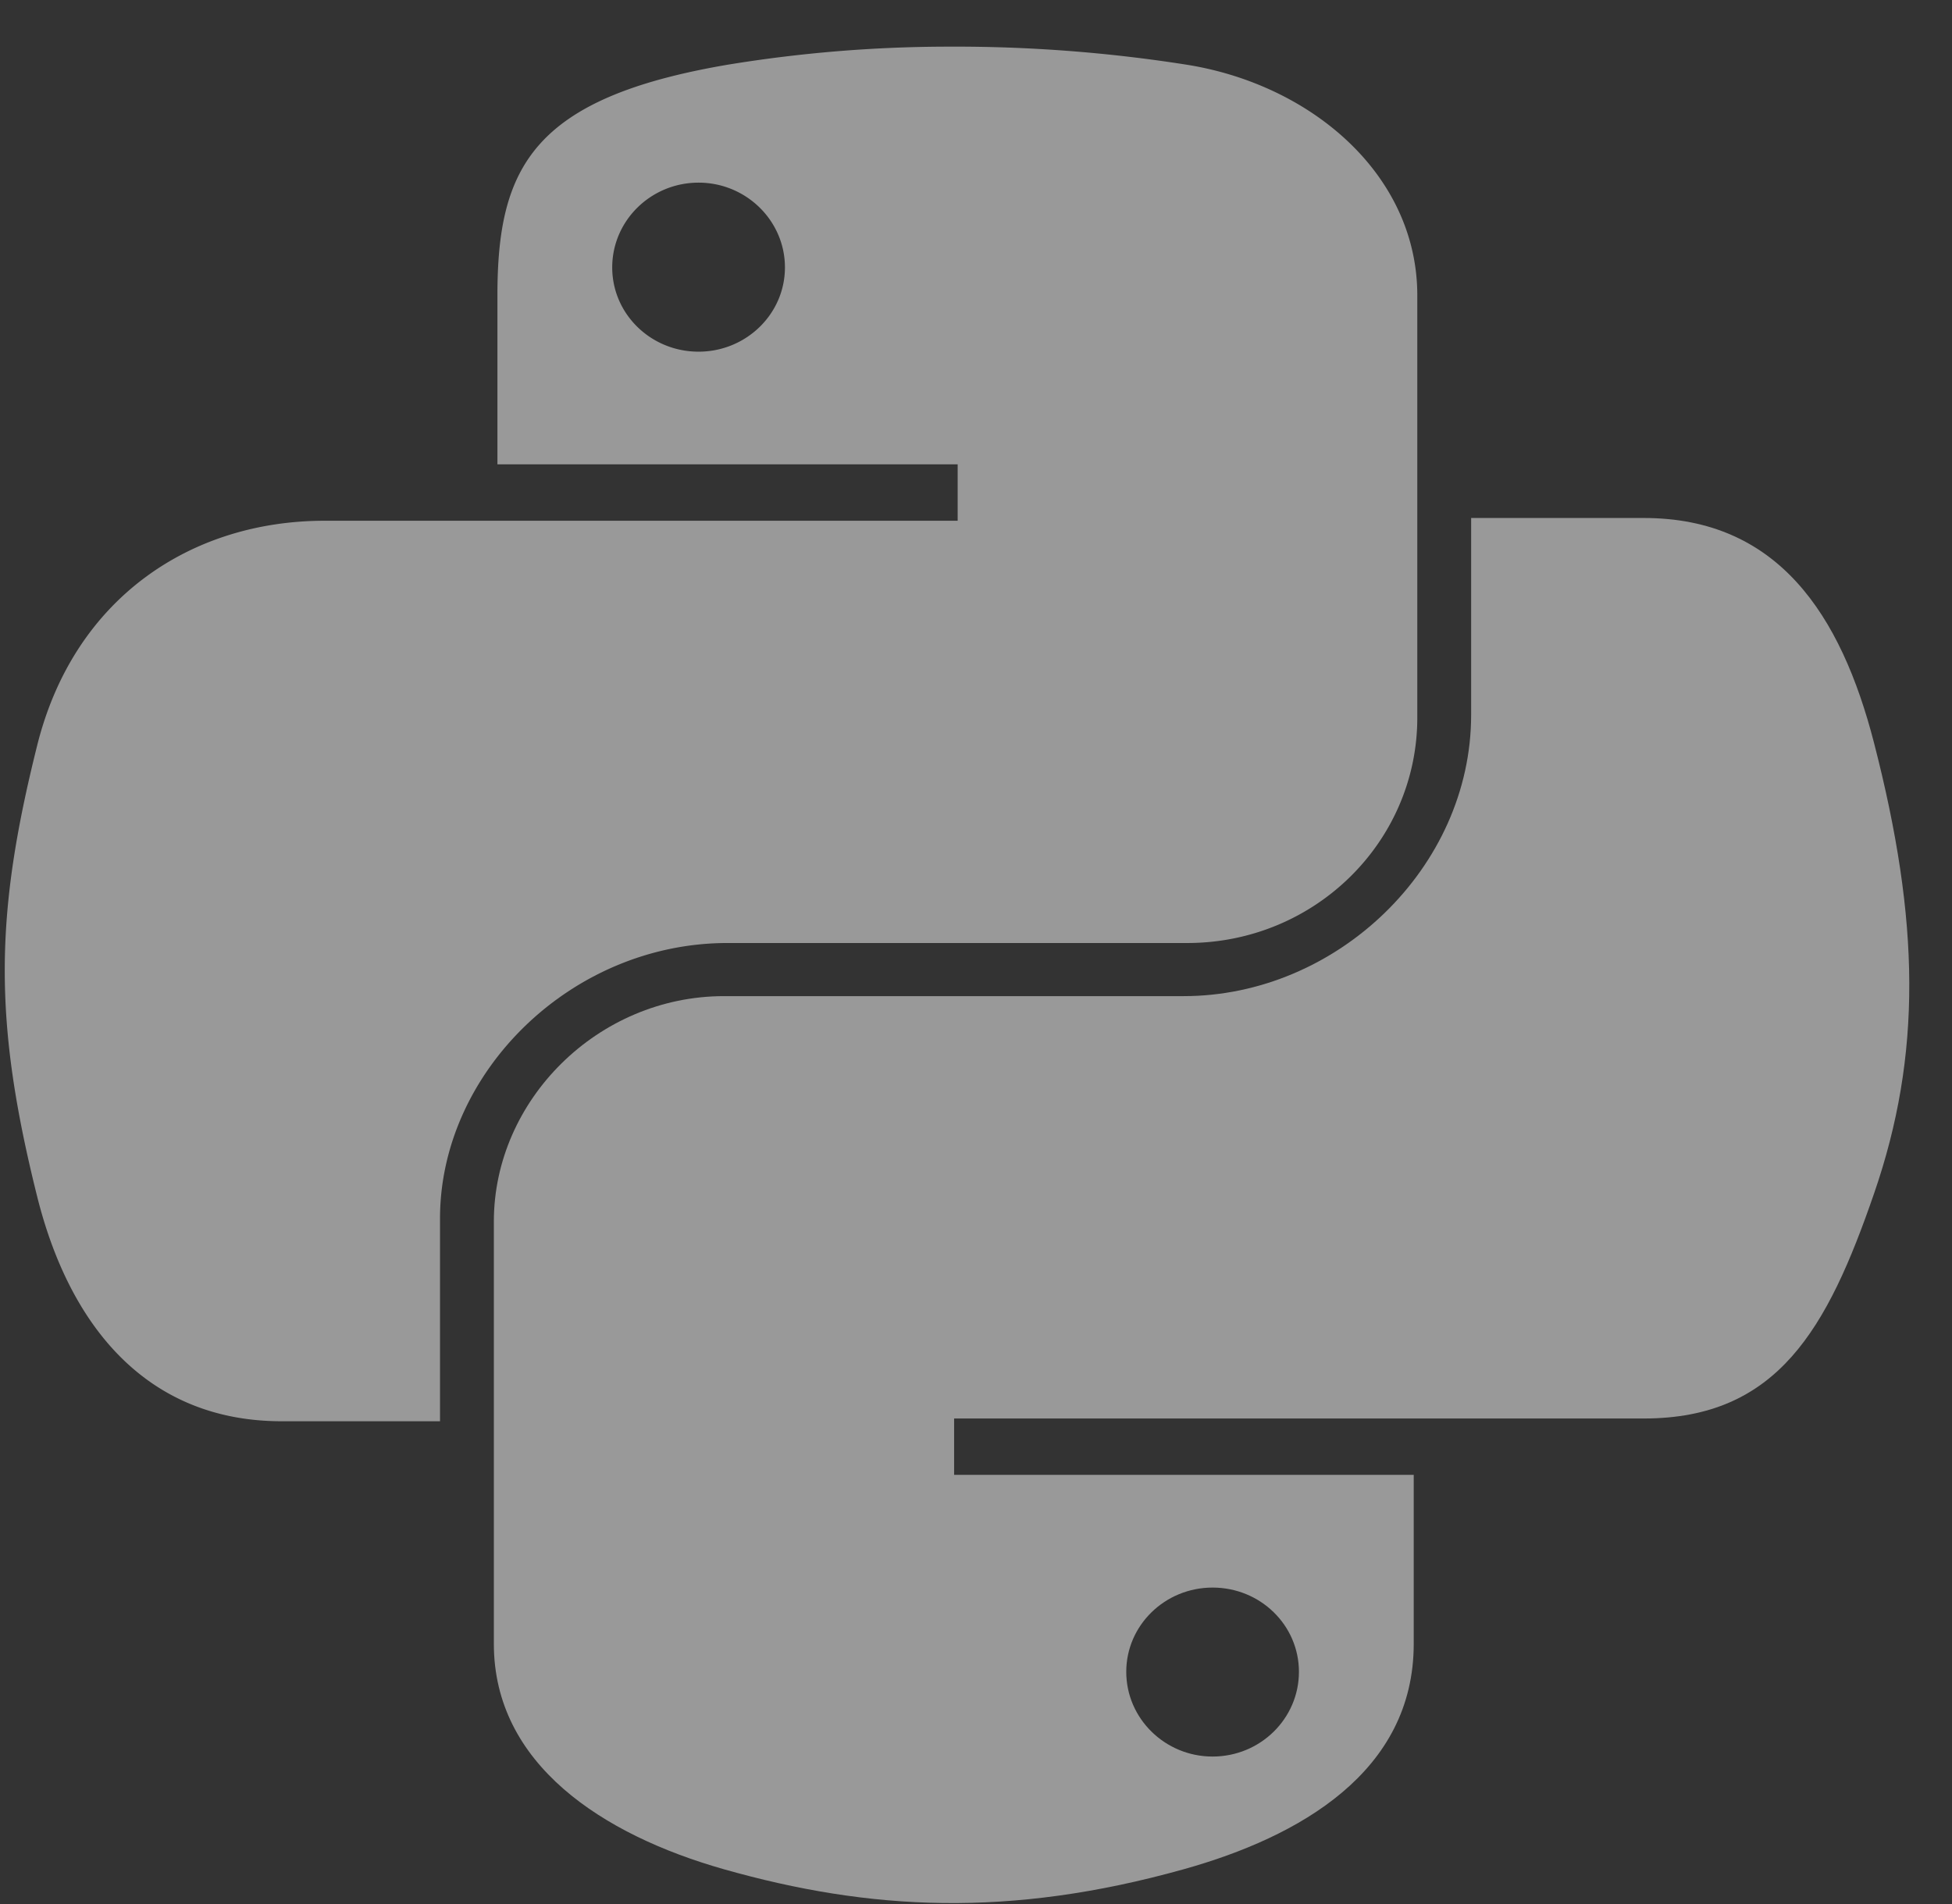 <svg xmlns="http://www.w3.org/2000/svg" viewBox="0 0 41 40">
  <rect x="0" y="0" width="41" height="40" fill="#333333" stroke="none"/>
  <g fill="#FFF" fill-opacity=".5">
    <path d="M19.9.98a28.78 28.78 0 0 0-4.619.38c-4.09.698-4.833 2.156-4.833 4.845v3.55h9.667v1.185H6.82c-2.81 0-5.27 1.627-6.04 4.724-.887 3.549-.926 5.764 0 9.47.688 2.758 2.329 4.724 5.138 4.724h3.324V25.6c0-3.076 2.76-5.789 6.038-5.789h9.655c2.688 0 4.834-2.133 4.834-4.735V6.205c0-2.526-2.21-4.423-4.834-4.844A31.253 31.253 0 0 0 19.9.98zm-5.227 2.857c.998 0 1.814.799 1.814 1.781 0 .979-.816 1.77-1.814 1.77-1.002 0-1.814-.791-1.814-1.77 0-.982.812-1.781 1.814-1.781z"/>
    <path d="M30.9 10.882v4.137c0 3.208-2.822 5.908-6.039 5.908h-9.655c-2.645 0-4.833 2.182-4.833 4.735v8.873c0 2.525 2.278 4.01 4.833 4.735 3.06.867 5.994 1.024 9.655 0 2.434-.68 4.833-2.046 4.833-4.735v-3.551H20.04V29.8h14.488c2.81 0 3.857-1.889 4.834-4.724 1.009-2.919.966-5.726 0-9.47-.695-2.696-2.02-4.724-4.834-4.724H30.9zm-5.43 22.47c1.002 0 1.813.79 1.813 1.77 0 .982-.811 1.78-1.814 1.78-.998 0-1.813-.798-1.813-1.78 0-.98.815-1.77 1.813-1.77z"/>
  </g>
</svg>
